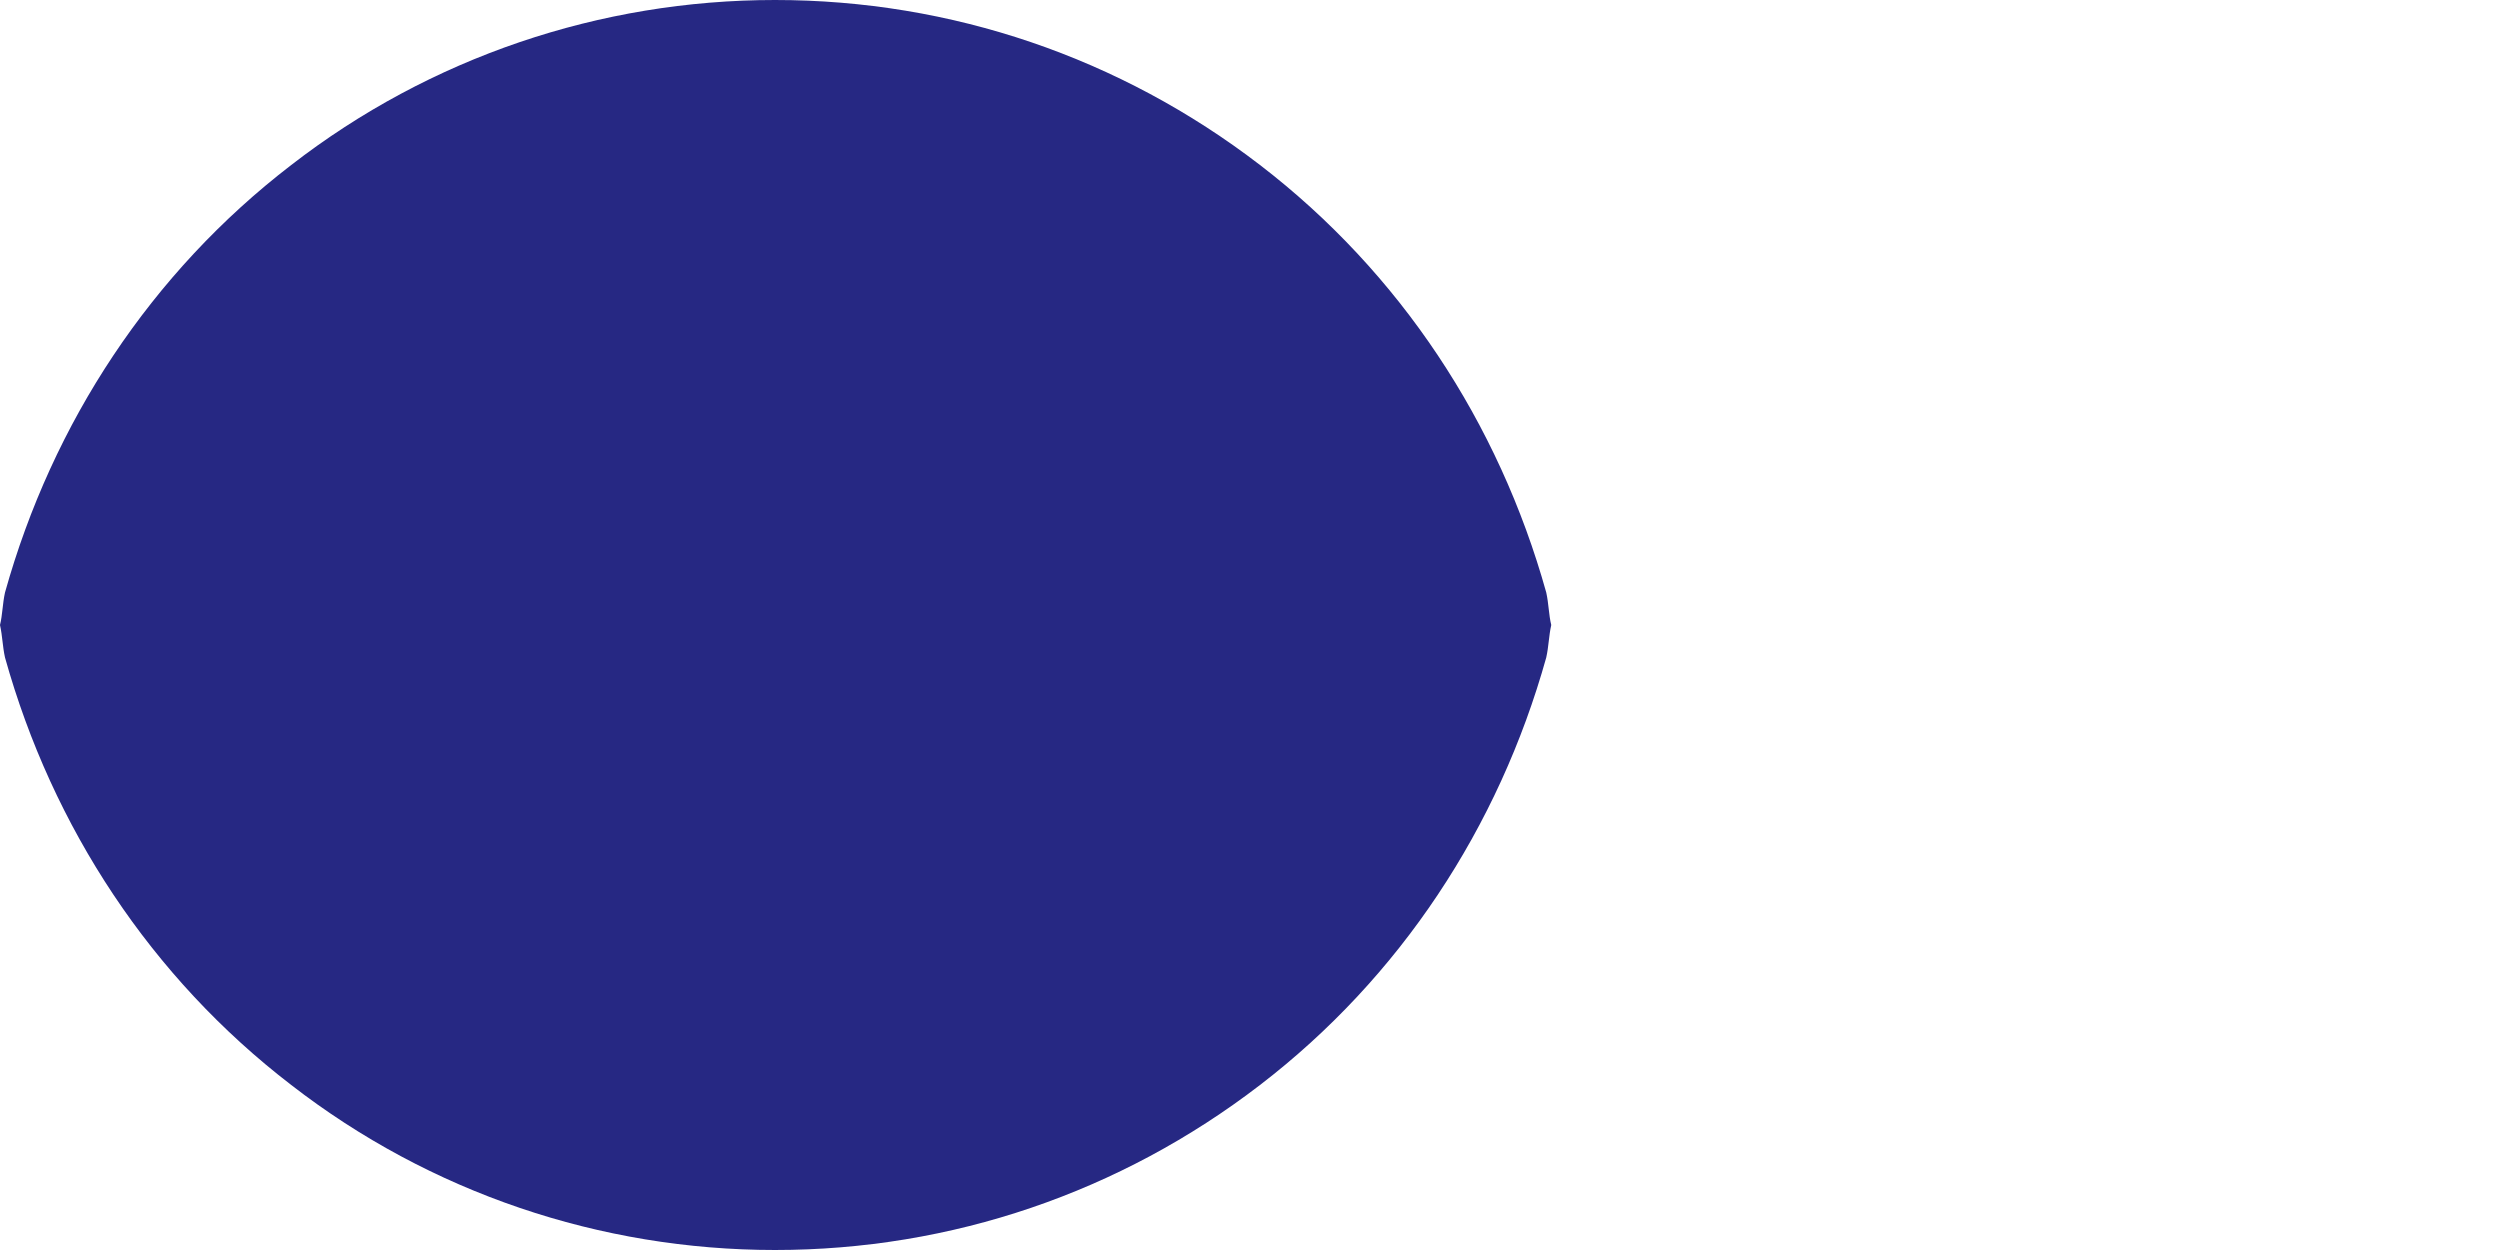 <svg width="2" height="1" viewBox="0 0 2 1" fill="none" xmlns="http://www.w3.org/2000/svg">
<path fill-rule="evenodd" clip-rule="evenodd" d="M1.008 0.132C0.896 0.046 0.761 0 0.62 0C0.48 0 0.344 0.046 0.233 0.132C0.121 0.218 0.042 0.338 0.004 0.474C0.002 0.483 0.002 0.492 0 0.5C0.002 0.509 0.002 0.517 0.004 0.526C0.042 0.662 0.121 0.782 0.233 0.868C0.344 0.954 0.48 1 0.62 1C0.761 1 0.896 0.954 1.008 0.868C1.12 0.782 1.199 0.662 1.237 0.526C1.239 0.517 1.239 0.509 1.241 0.5C1.239 0.492 1.239 0.483 1.237 0.474C1.199 0.338 1.12 0.218 1.008 0.132V0.132Z" fill="#262883"/>
</svg>
